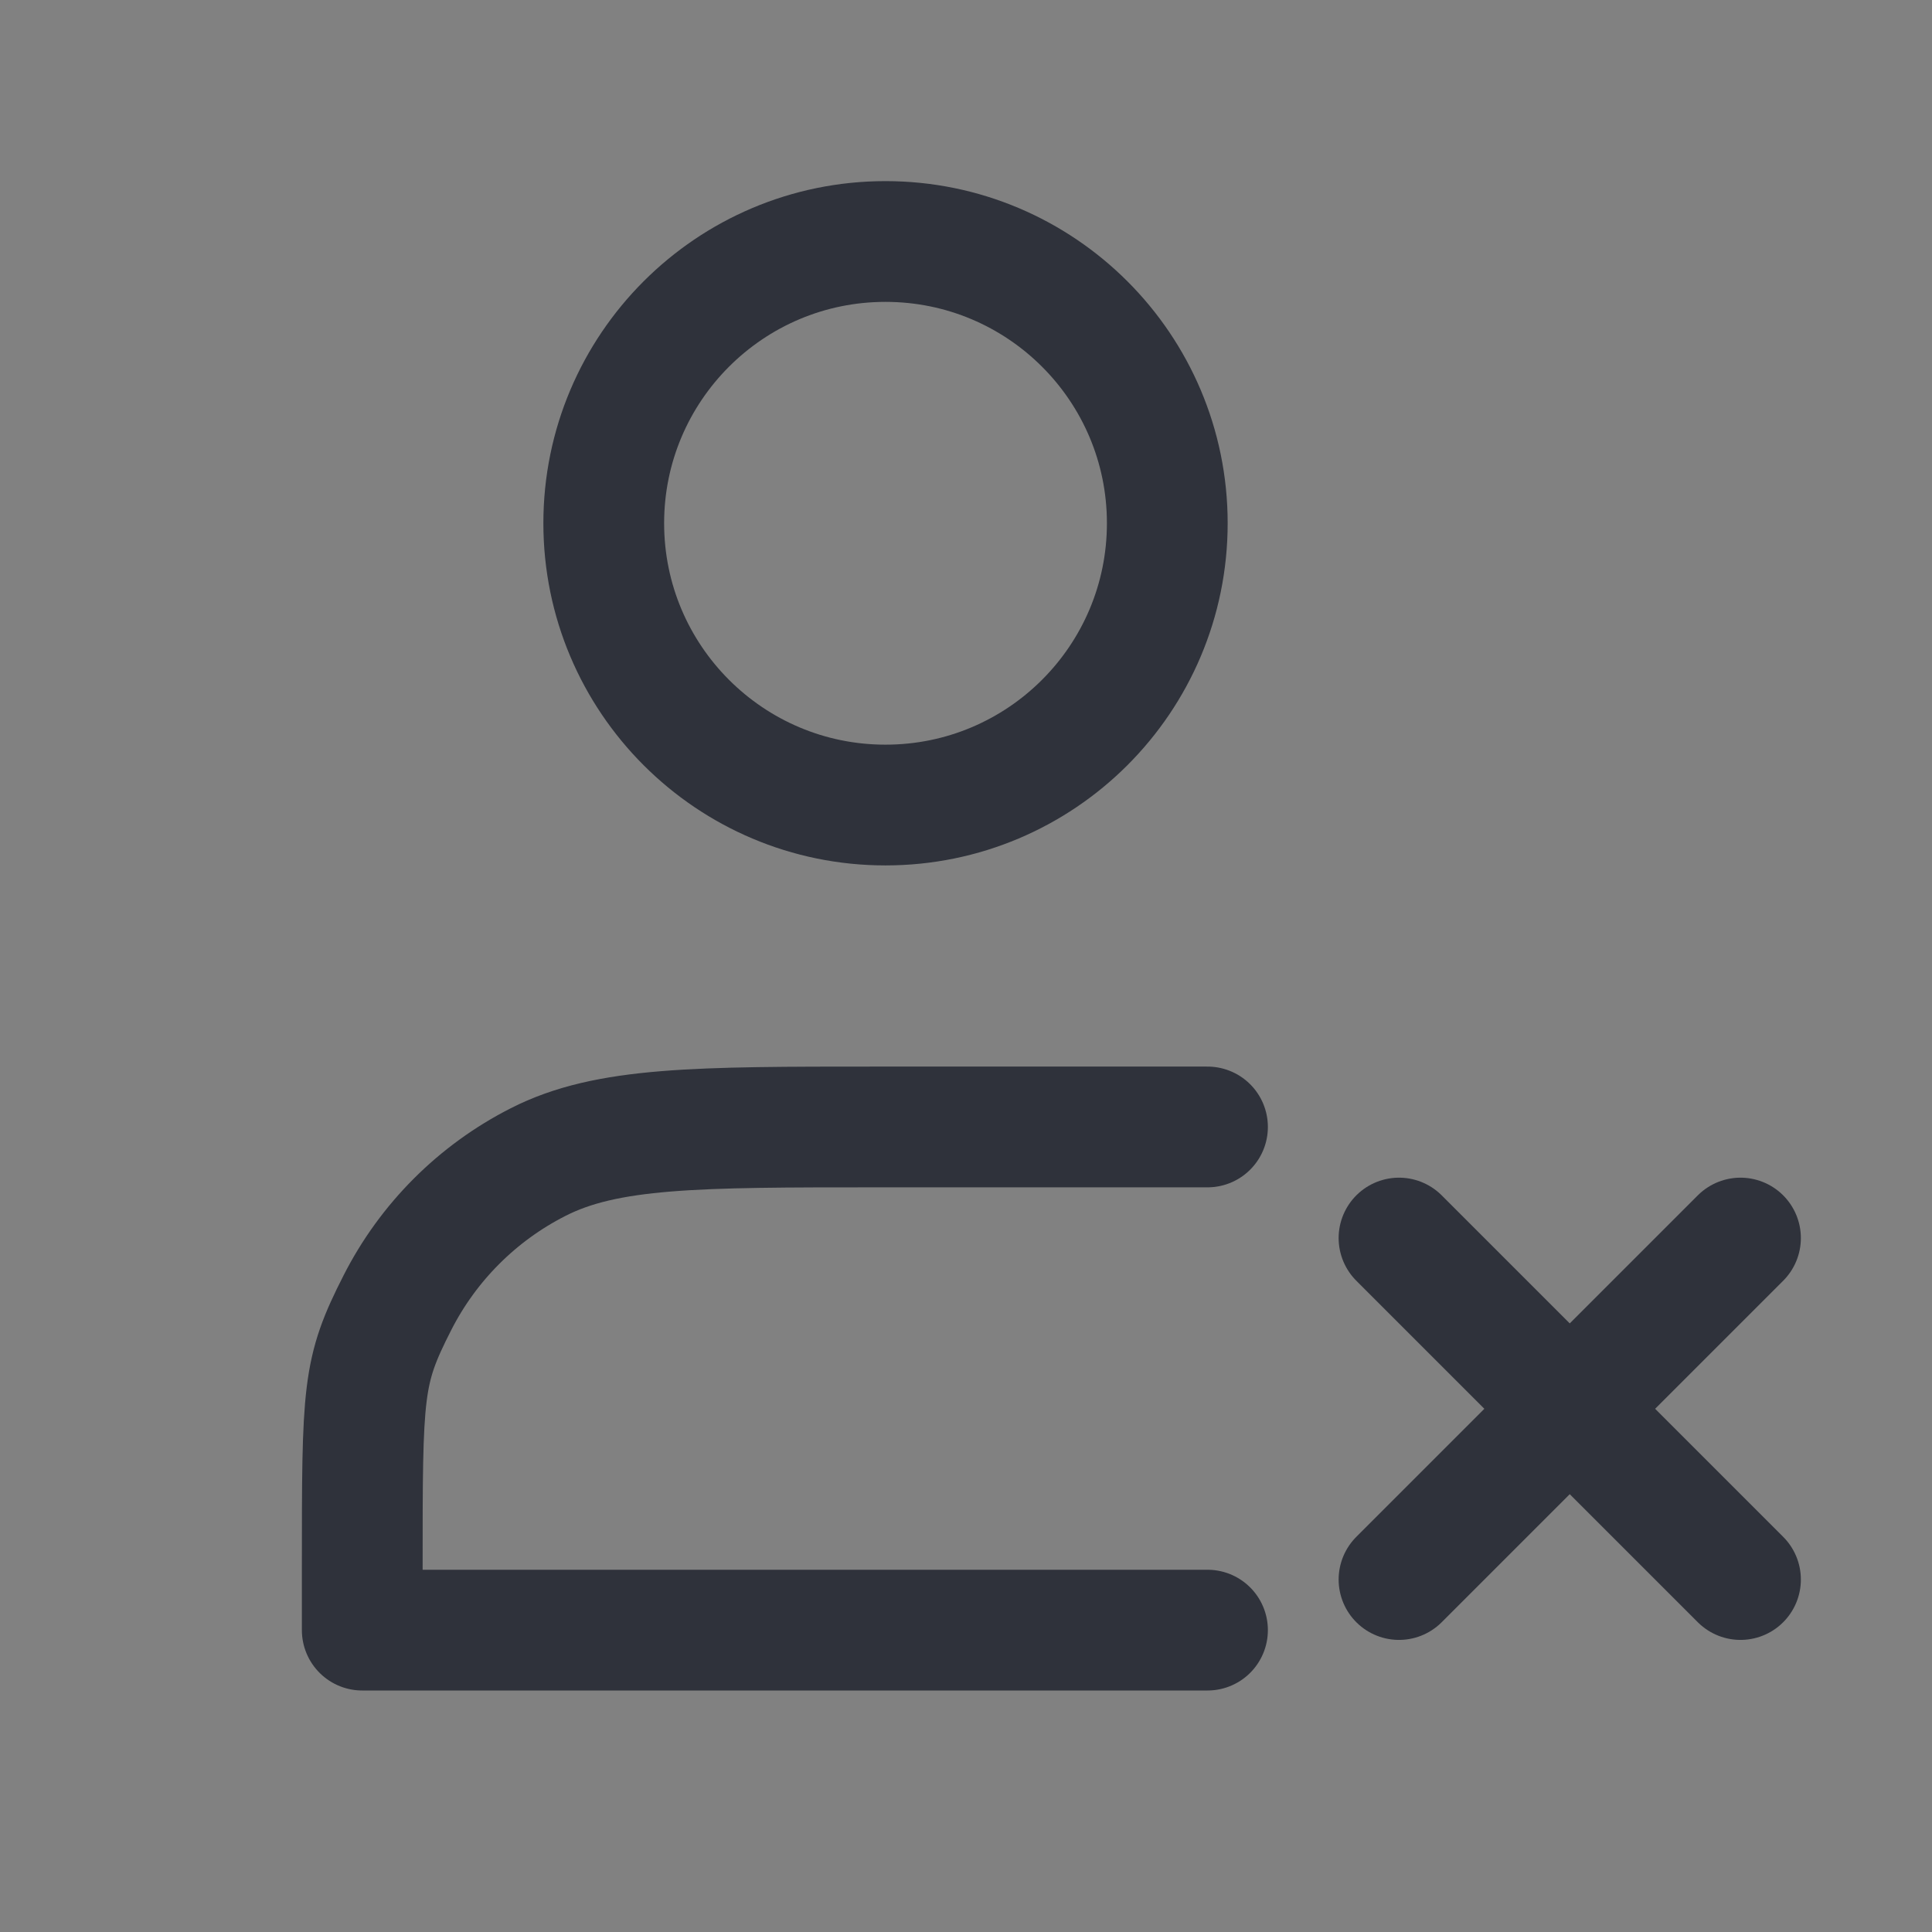 <svg width="16" height="16" viewBox="0 0 16 16" fill="none" xmlns="http://www.w3.org/2000/svg">
<rect x="0" y="0" width="16" height="16" fill="#808080" stroke="none"/>
<path d="M16 0H0V16H16V0Z" fill="white" fill-opacity="0.01"/>
<path d="M7.333 6.667C8.622 6.667 9.667 5.622 9.667 4.333C9.667 3.045 8.622 2 7.333 2C6.045 2 5 3.045 5 4.333C5 5.622 6.045 6.667 7.333 6.667Z" stroke="#262A33" stroke-opacity="0.9" stroke-linejoin="round"/>
<path d="M11.586 10.253L14.414 13.081M14.414 10.253L11.586 13.081L14.414 10.253Z" stroke="#262A33" stroke-opacity="0.9" stroke-linecap="round" stroke-linejoin="round"/>
<path d="M10 9.333H7.267C5.773 9.333 5.026 9.333 4.456 9.624C3.954 9.879 3.546 10.287 3.291 10.789C3 11.36 3 11.507 3 13V13.5H10" stroke="#262A33" stroke-opacity="0.9" stroke-linecap="round" stroke-linejoin="round"/>
</svg>

